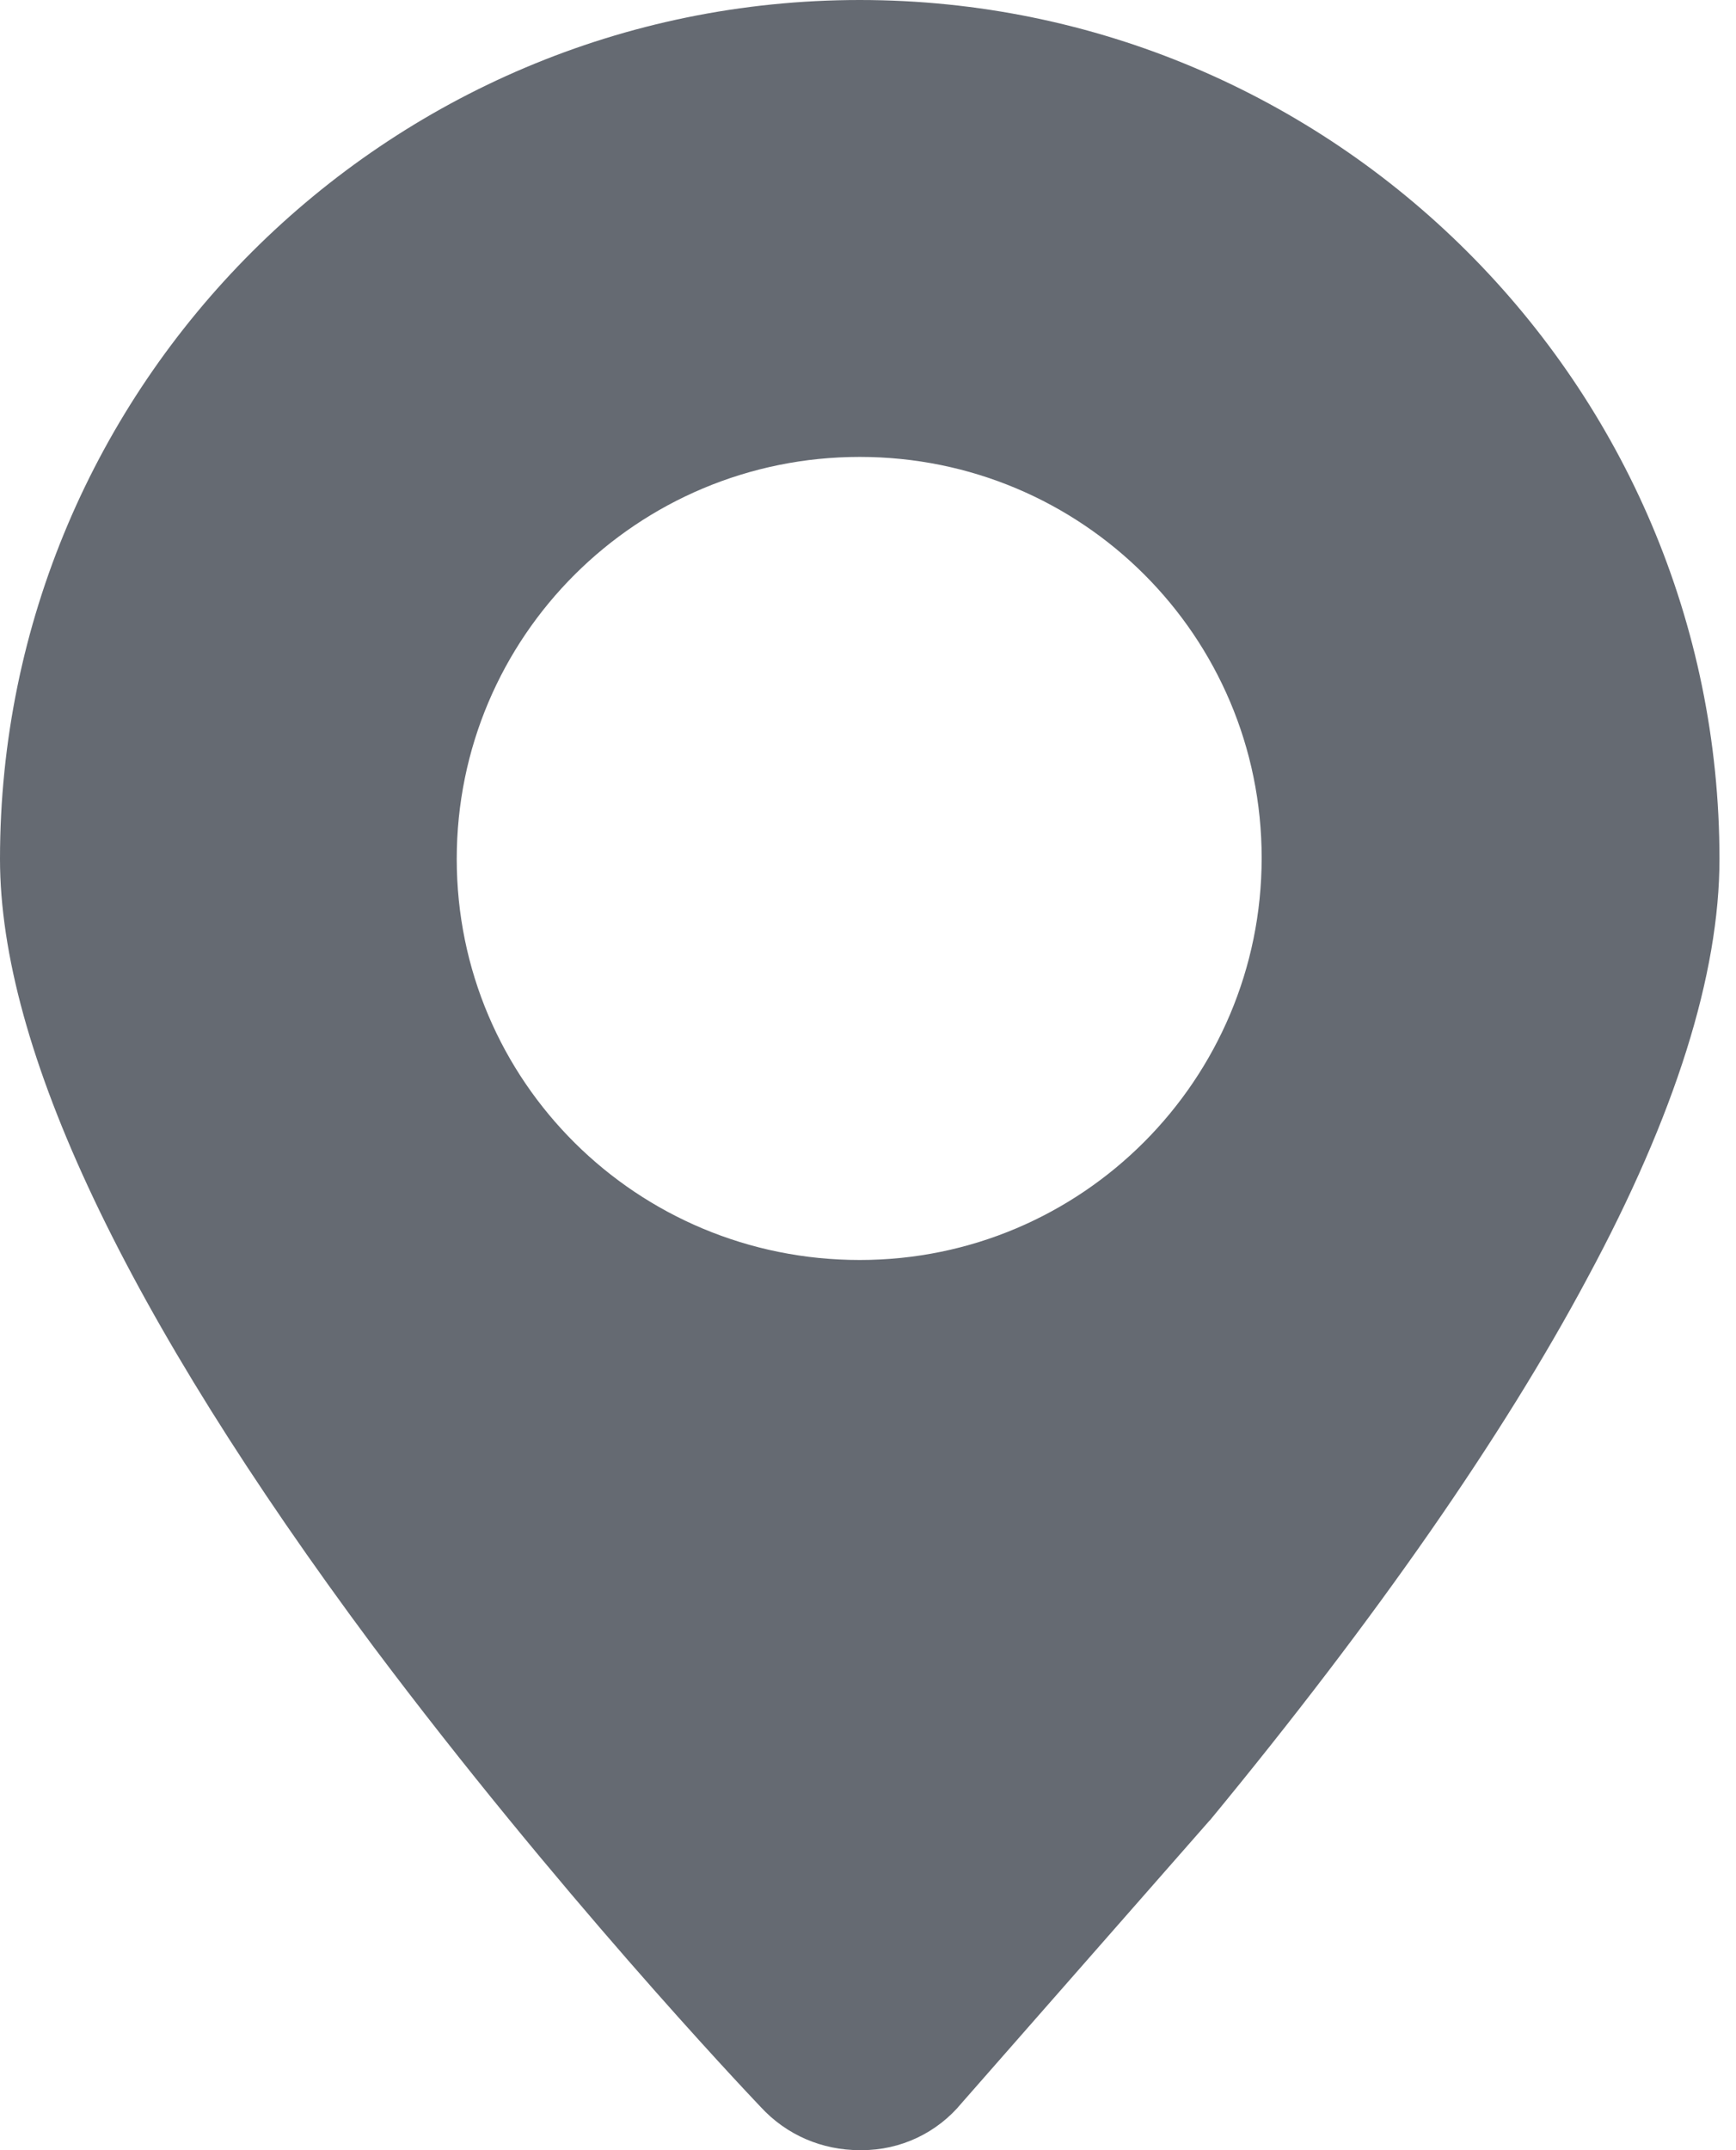 <svg width="21" height="26" viewBox="0 0 21 26" fill="none" xmlns="http://www.w3.org/2000/svg">
<path d="M10.426 26H10.4C9.945 26 9.516 25.818 9.204 25.48C8.957 25.22 6.734 22.867 4.511 19.903C1.521 15.886 0 12.675 0 10.387C0 4.654 4.667 0 10.4 0C16.133 0 20.8 4.654 20.8 10.387C20.8 11.778 20.267 13.481 19.201 15.457C18.187 17.355 16.653 19.565 14.638 22.009L14.625 22.022L11.635 25.428C11.336 25.792 10.894 26 10.426 26V26ZM10.4 15.236C13.091 15.236 15.262 13.052 15.262 10.374C15.262 7.696 13.091 5.525 10.4 5.525C7.709 5.525 5.525 7.696 5.525 10.387C5.525 13.078 7.709 15.236 10.4 15.236Z" fill="#656A72"/>
</svg>
